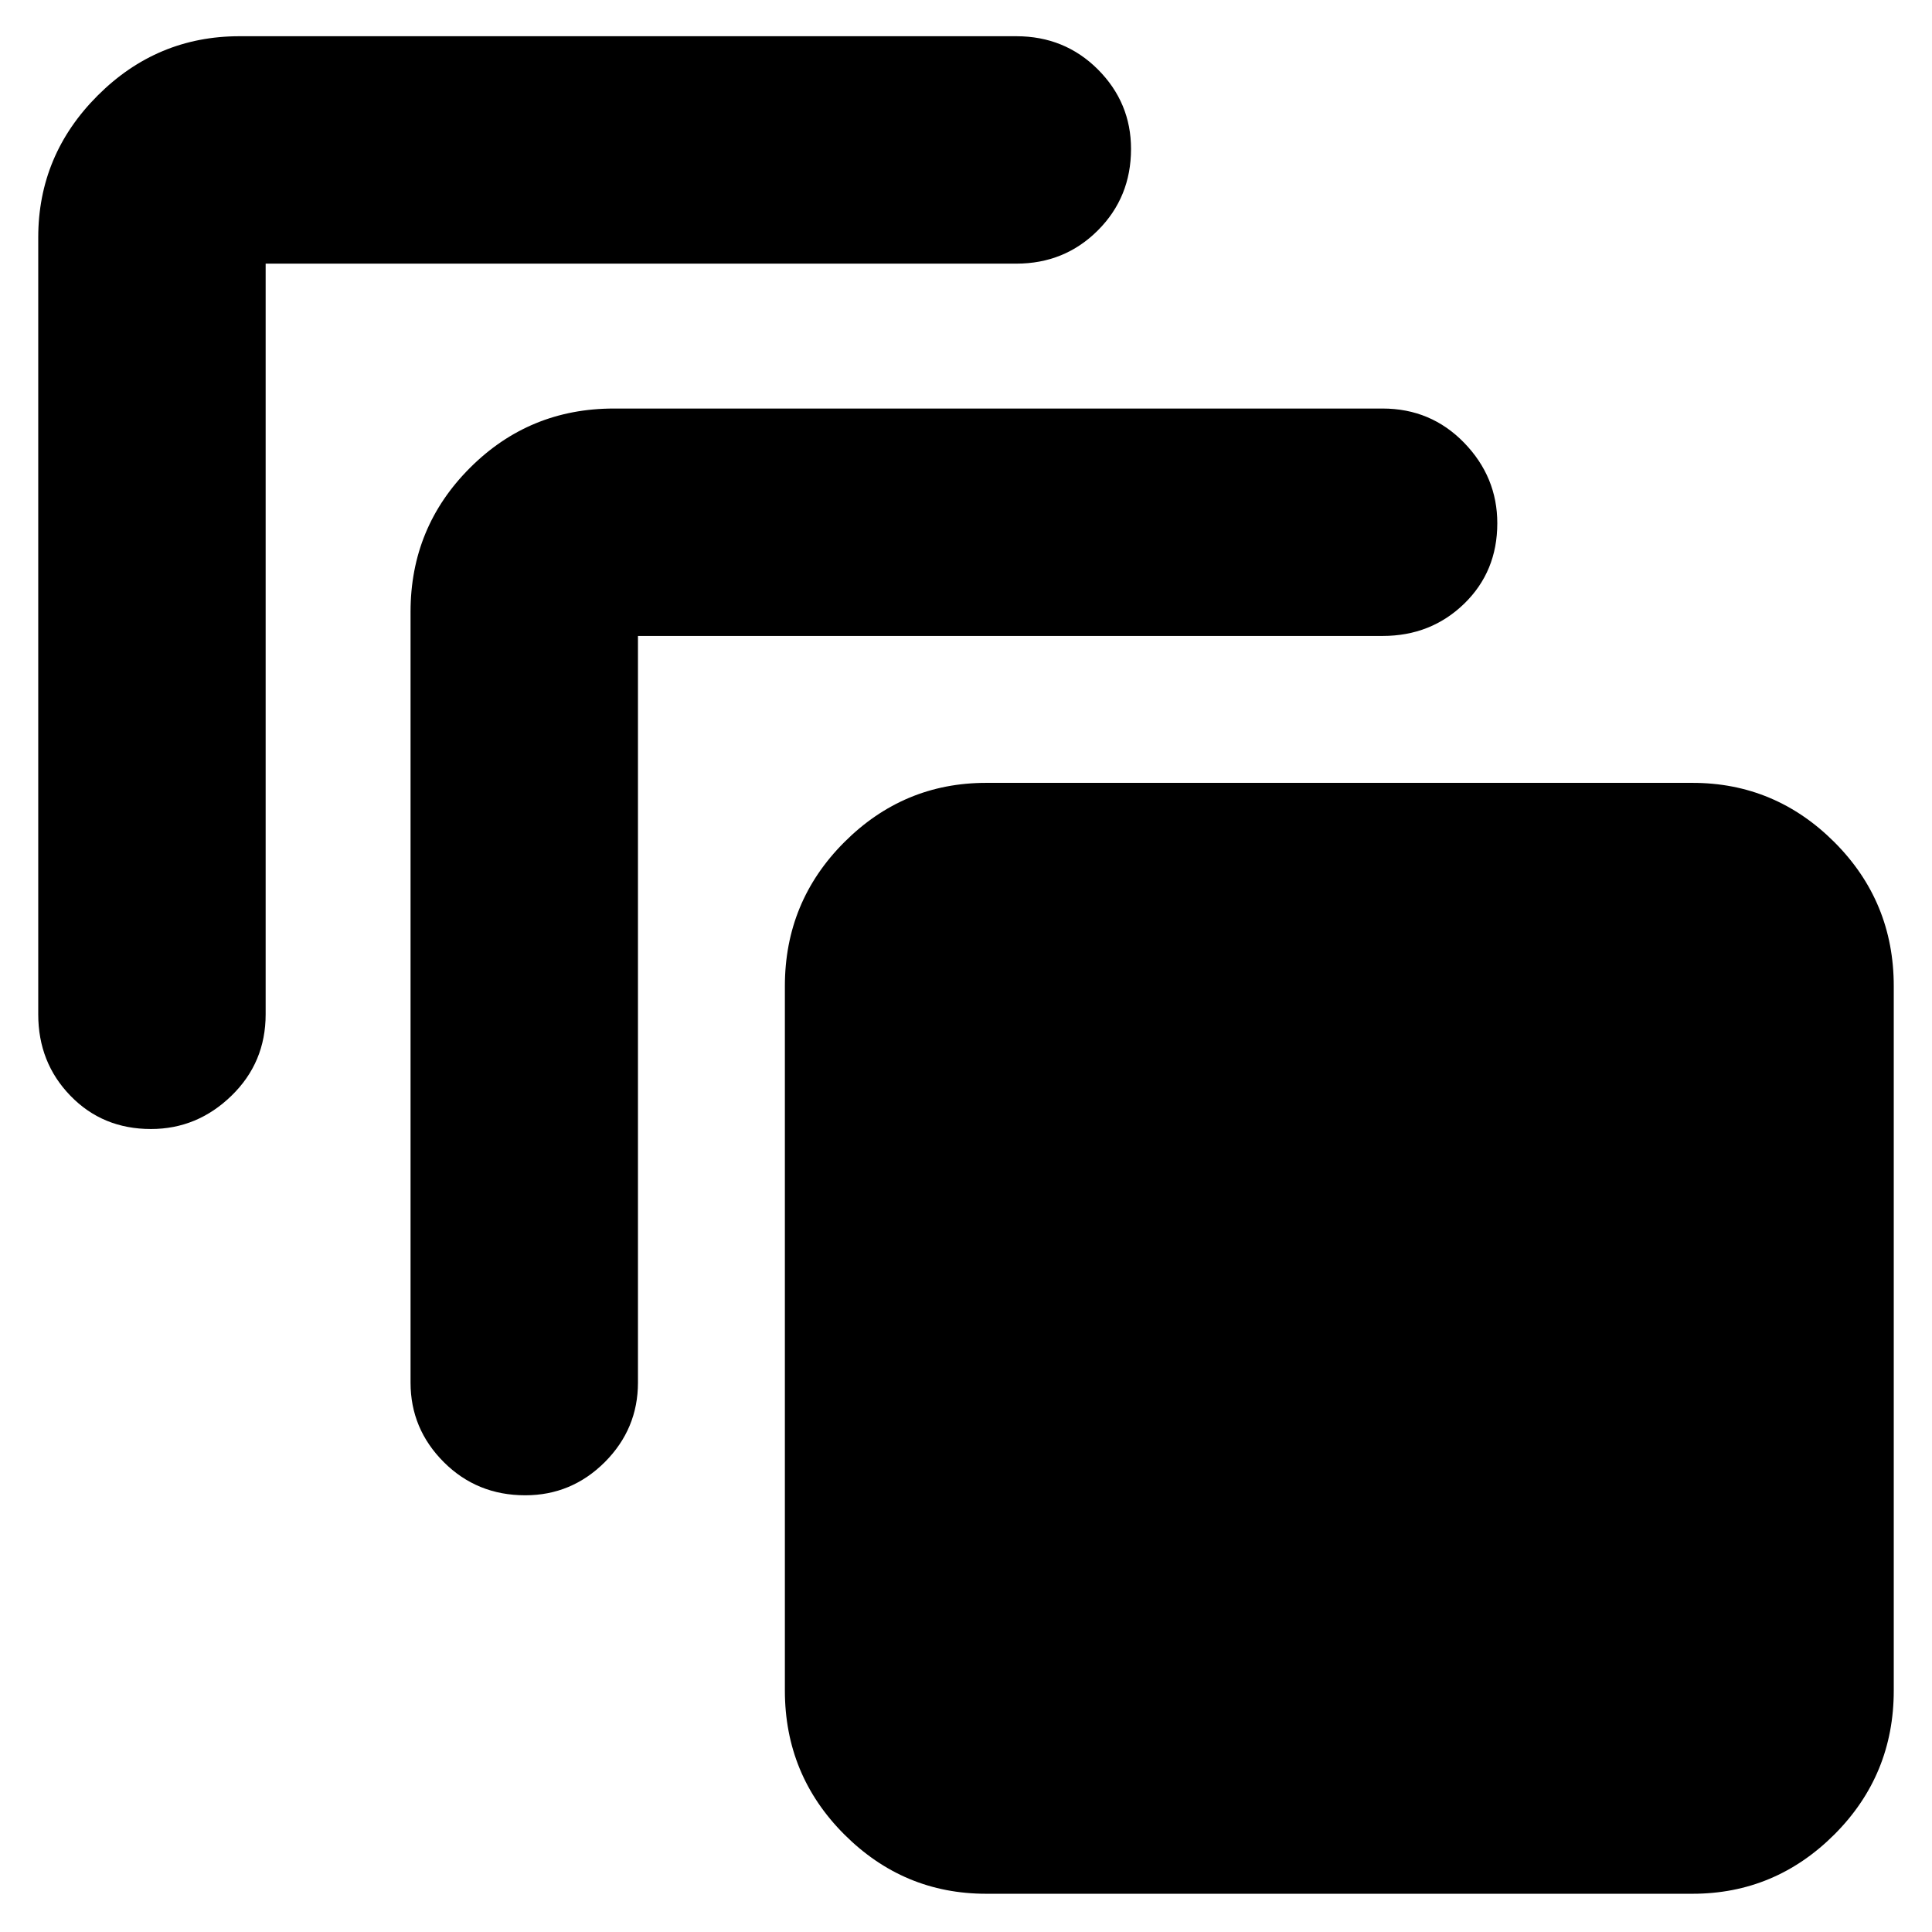 <svg xmlns="http://www.w3.org/2000/svg" height="24" width="24"><path d="M1.875 14.025Q1.275 14.025 0.875 13.612Q0.475 13.2 0.475 12.6V2.95Q0.475 1.925 1.213 1.187Q1.95 0.45 2.975 0.45H12.625Q13.225 0.45 13.638 0.862Q14.05 1.275 14.05 1.85Q14.05 2.45 13.638 2.862Q13.225 3.275 12.625 3.275H3.3Q3.3 3.275 3.3 3.275Q3.3 3.275 3.3 3.275V12.6Q3.3 13.2 2.875 13.612Q2.45 14.025 1.875 14.025ZM6.525 18.575Q5.925 18.575 5.513 18.163Q5.1 17.75 5.1 17.175V7.6Q5.1 6.55 5.838 5.812Q6.575 5.075 7.625 5.075H17.175Q17.775 5.075 18.188 5.5Q18.6 5.925 18.6 6.5Q18.6 7.1 18.188 7.5Q17.775 7.9 17.175 7.9H7.925Q7.925 7.9 7.925 7.9Q7.925 7.9 7.925 7.9V17.175Q7.925 17.75 7.513 18.163Q7.1 18.575 6.525 18.575ZM21.025 23.525H12.25Q11.225 23.525 10.488 22.788Q9.75 22.05 9.75 21V12.25Q9.75 11.2 10.488 10.462Q11.225 9.725 12.25 9.725H21.025Q22.05 9.725 22.788 10.462Q23.525 11.2 23.525 12.25V21Q23.525 22.05 22.788 22.788Q22.05 23.525 21.025 23.525Z"/></svg>